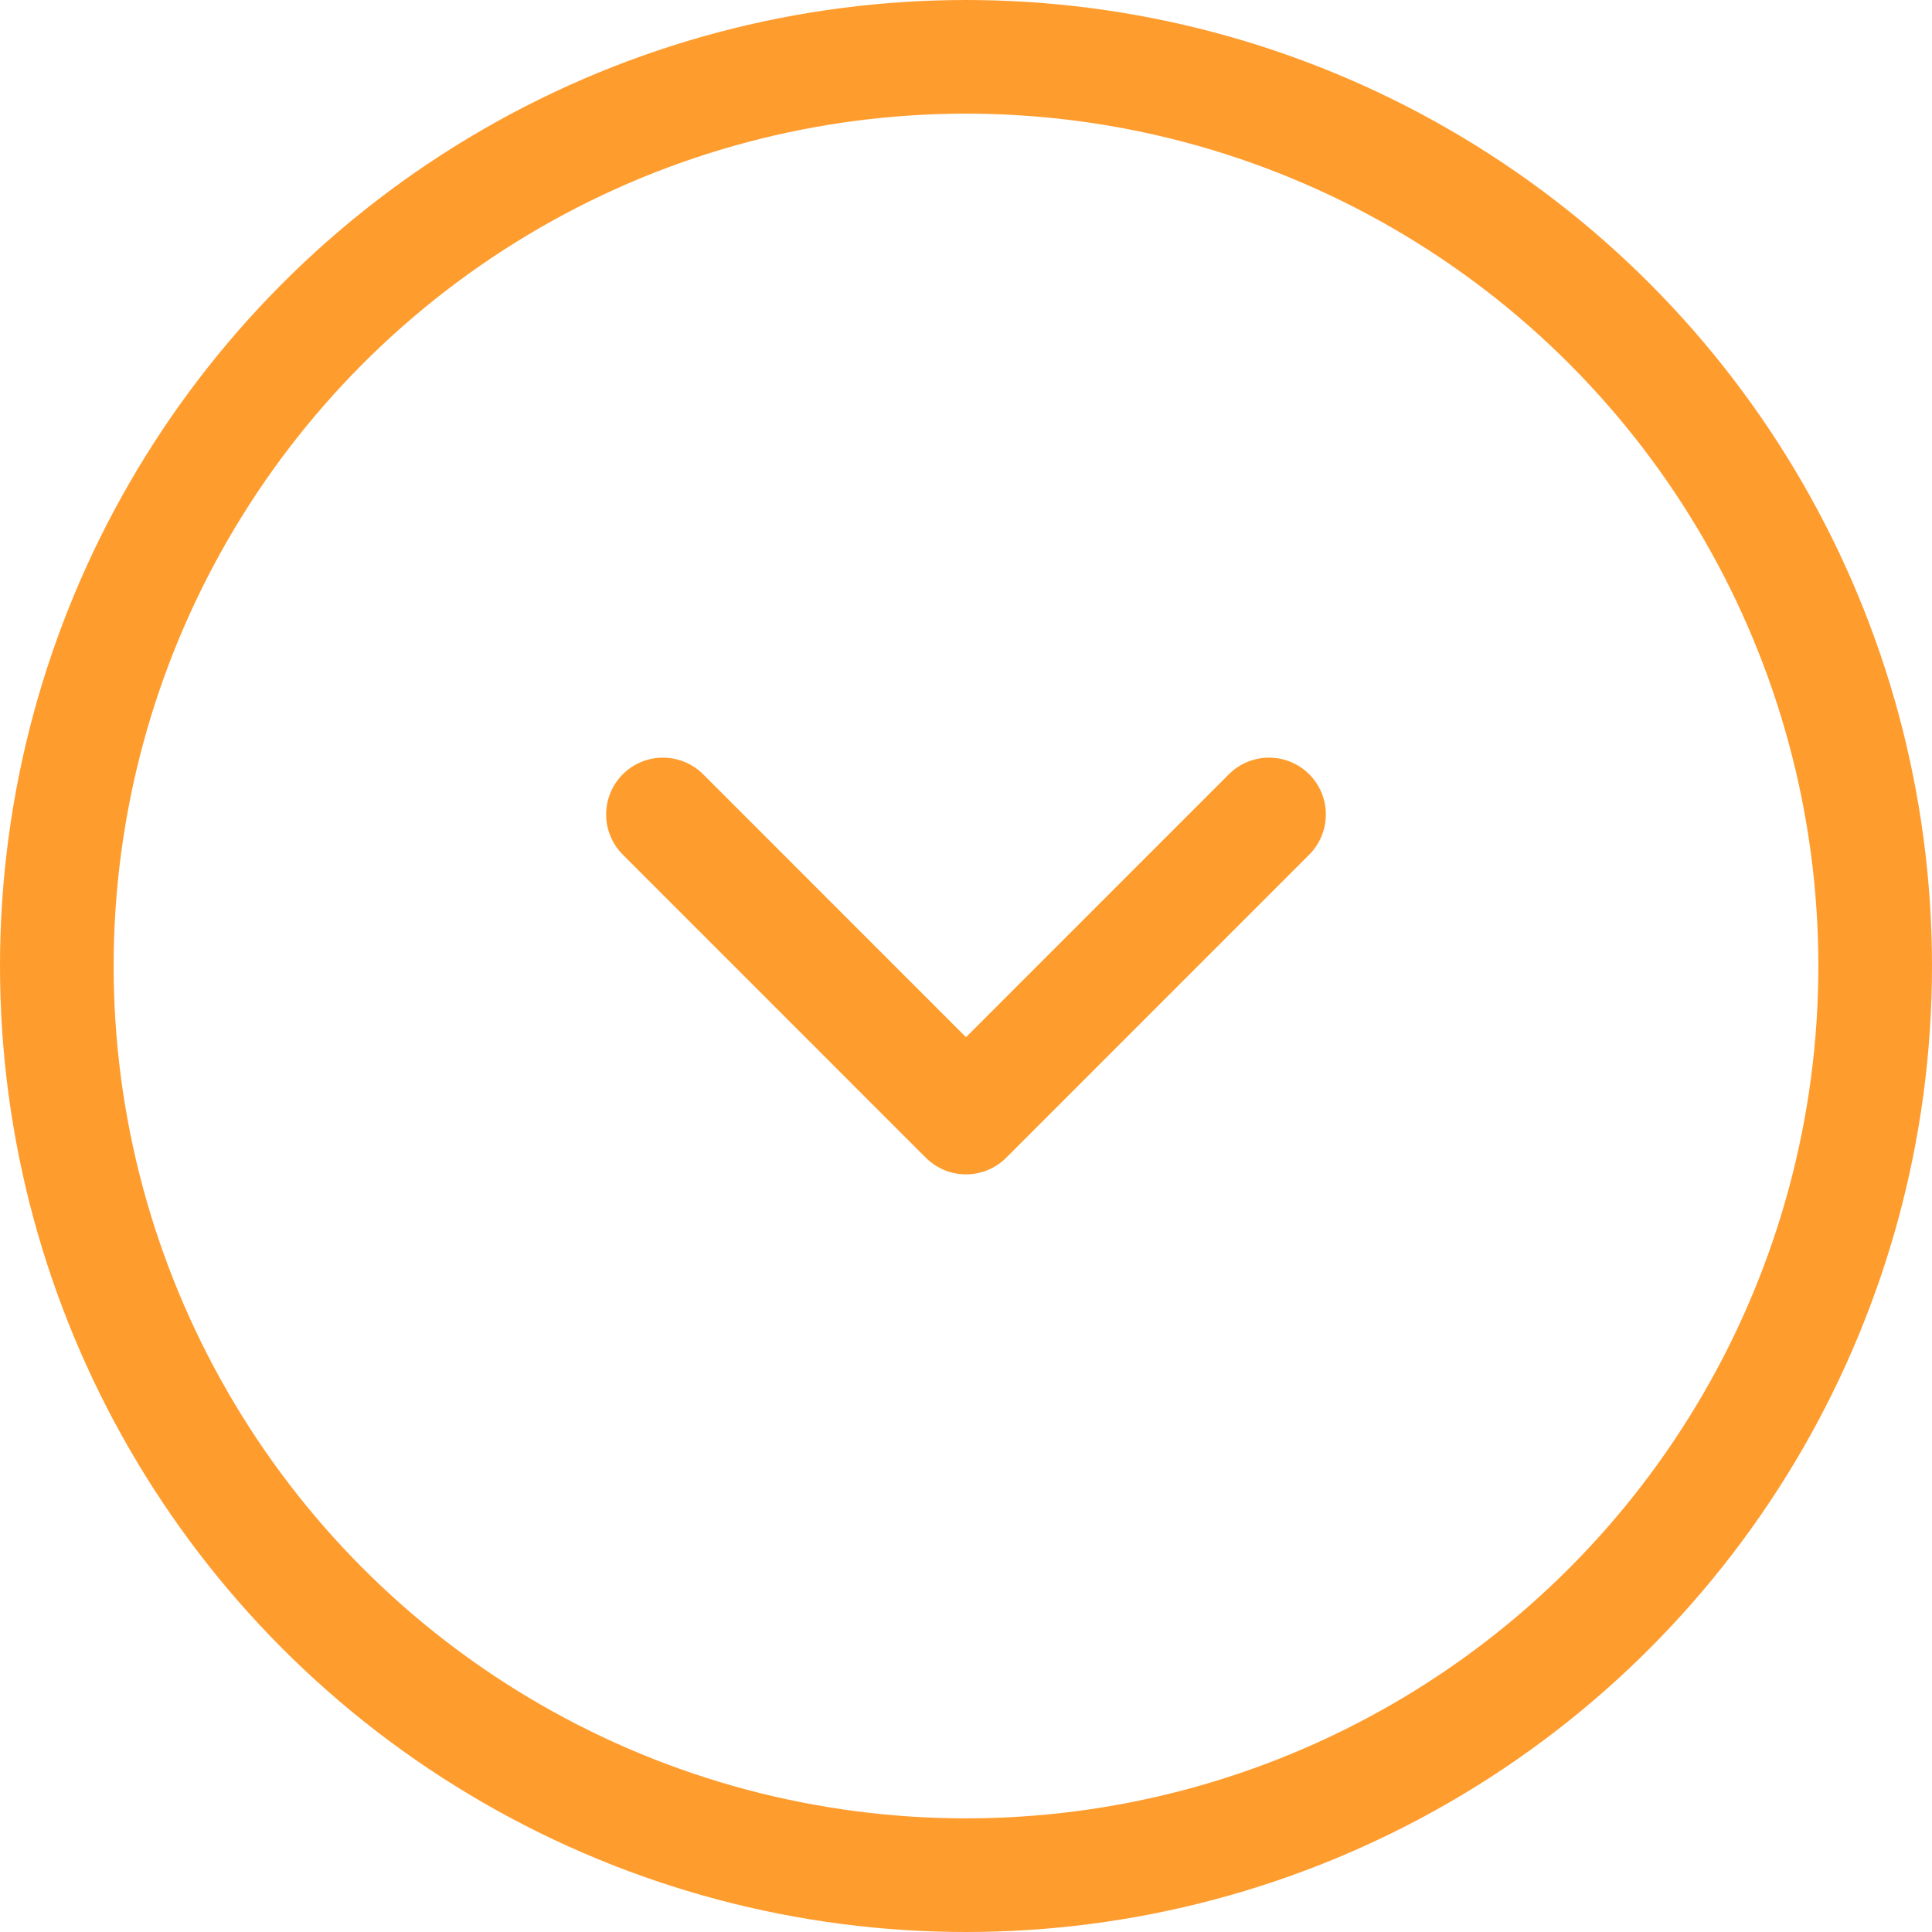 <svg xmlns="http://www.w3.org/2000/svg" width="34" height="34"><g fill="none" fill-rule="evenodd" stroke="#ff9c2e" stroke-linecap="round" stroke-linejoin="round" stroke-width="2" transform="translate(1 1)"><path d="M10.667 13.333L16 18.667l5.333-5.334"/><circle cx="16" cy="16" r="16"/></g></svg>